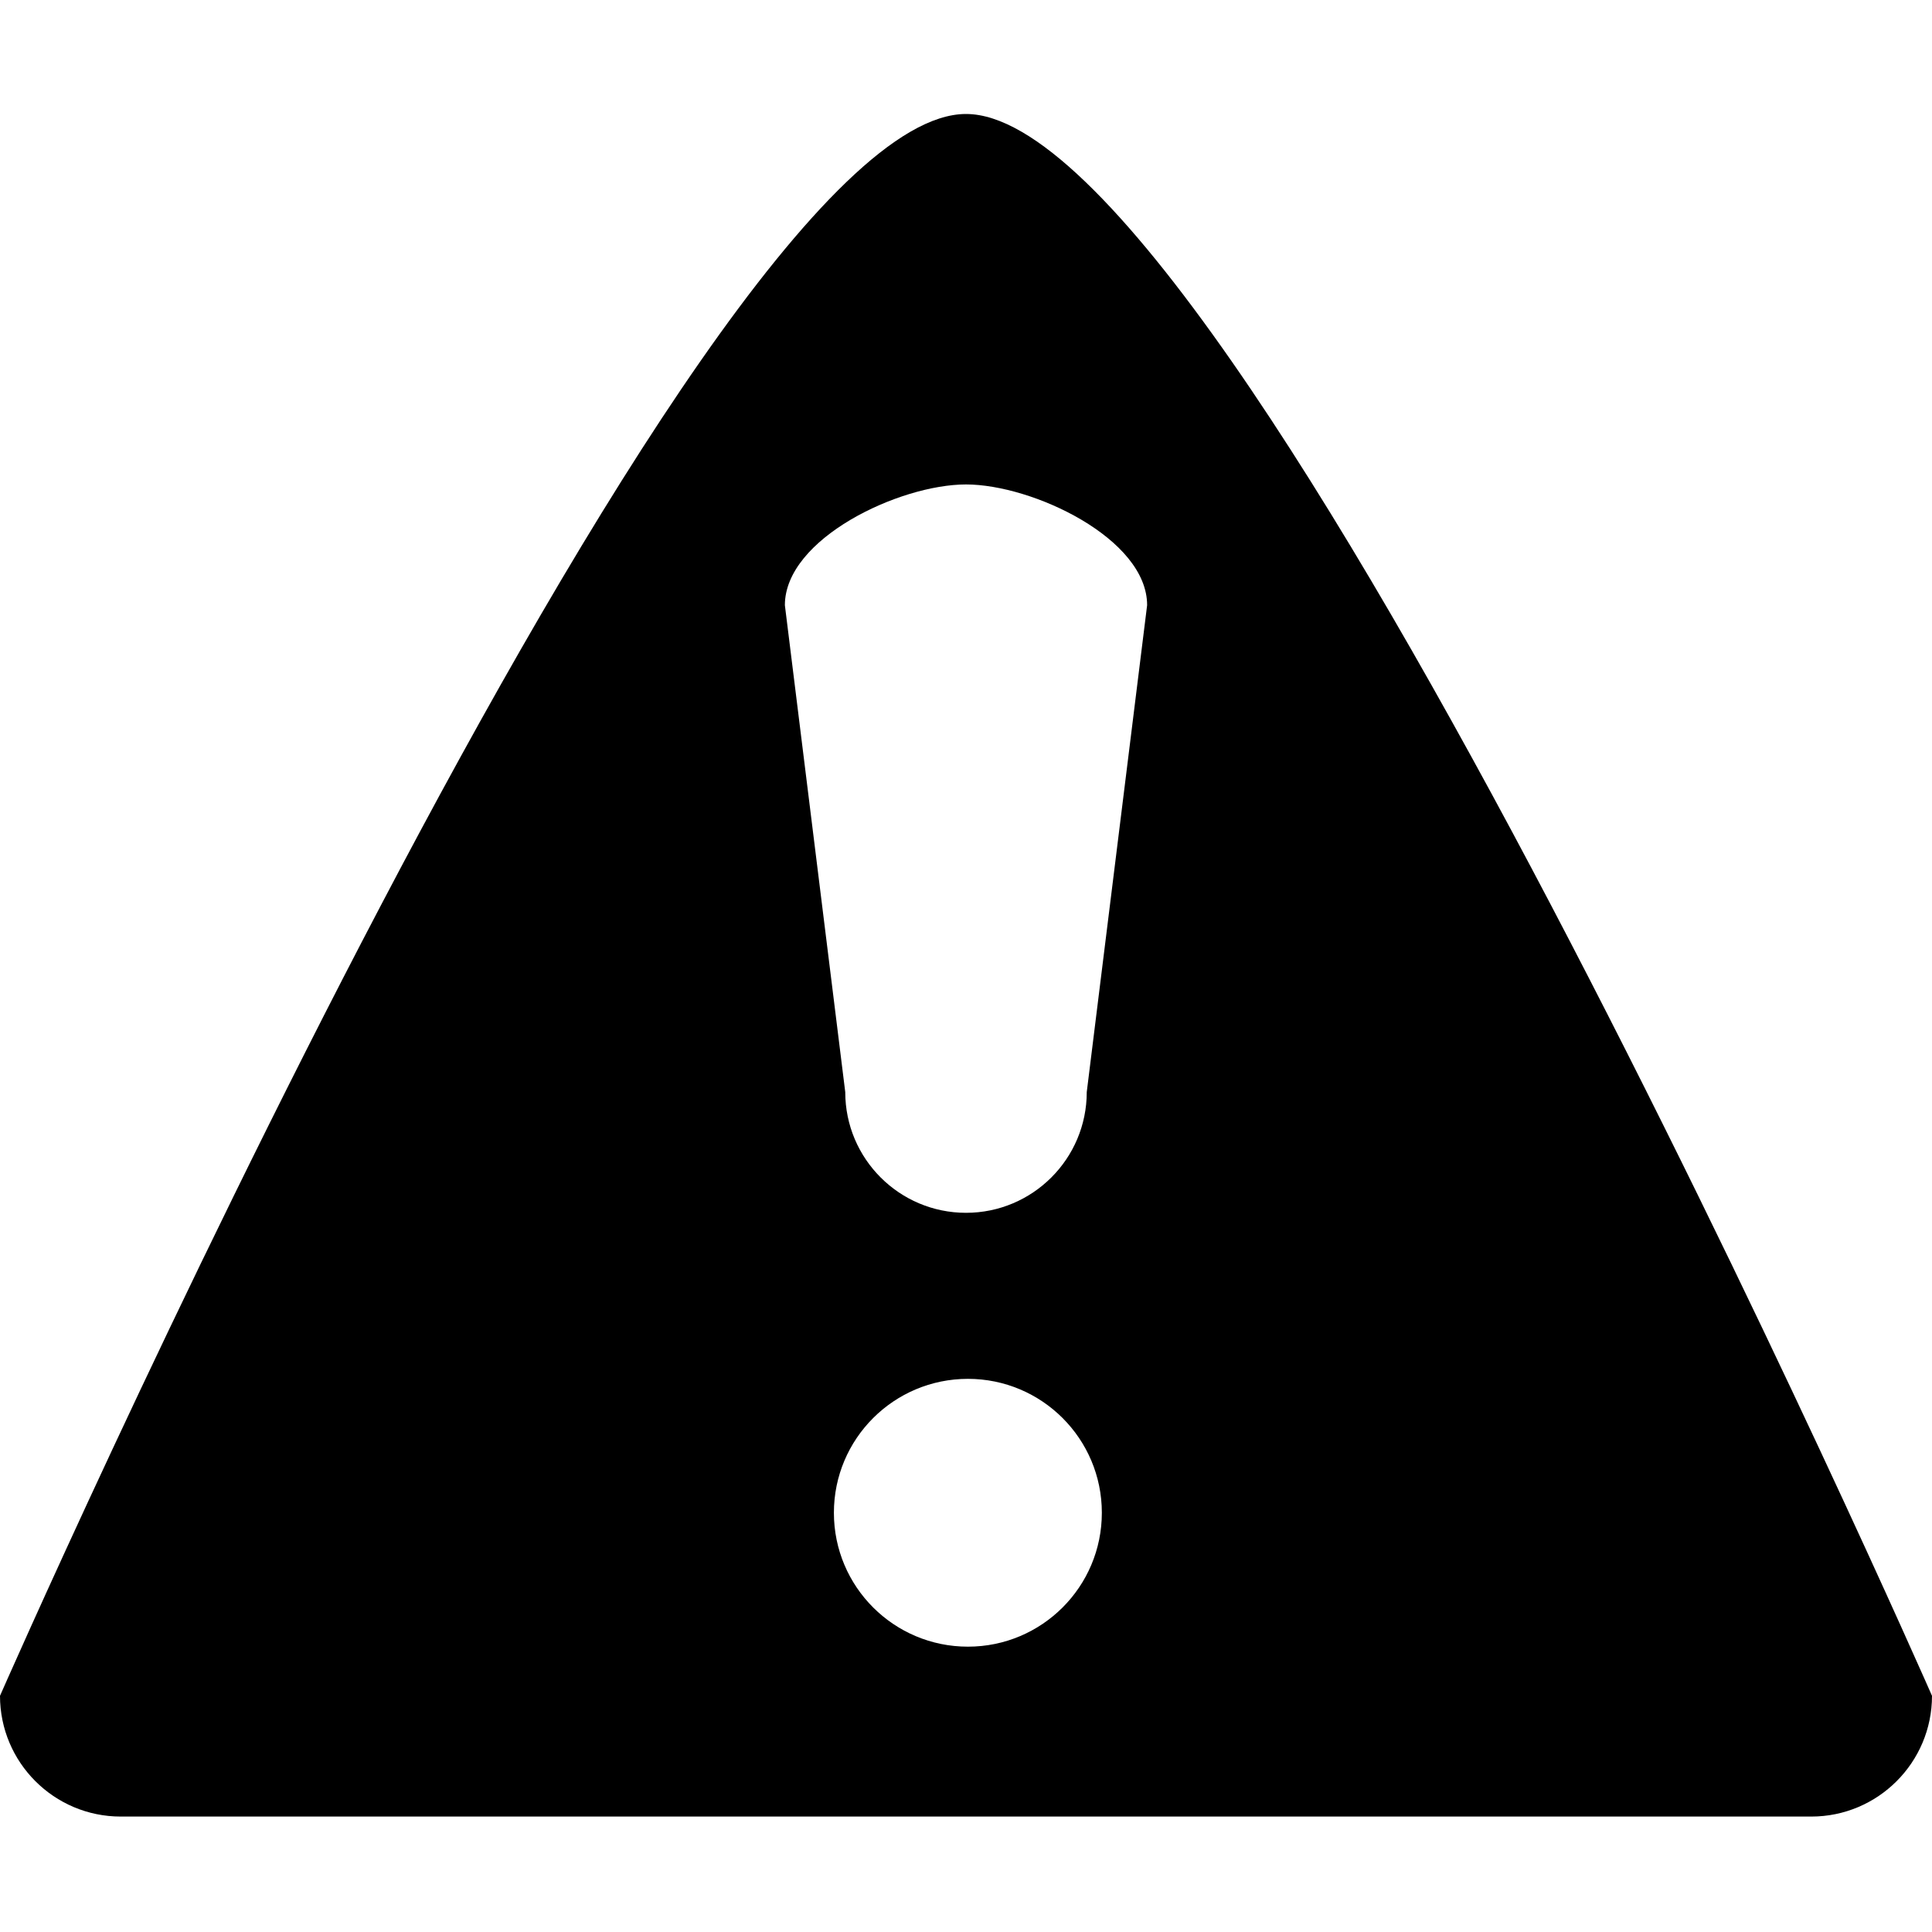 <svg xmlns="http://www.w3.org/2000/svg" xmlns:xlink="http://www.w3.org/1999/xlink" preserveAspectRatio="xMidYMid" width="16" height="16" viewBox="0 0 16 16">
  <defs>
    <style>
      .cls-1 {
        fill: #333;
        fill-rule: evenodd;
      }
    </style>
  </defs>
  <path d="M15.000,14.094 L1.000,14.094 C0.448,14.094 -0.000,13.646 -0.000,13.094 C-0.000,13.094 5.750,-0.006 8.000,-0.006 C10.250,-0.006 16.000,13.094 16.000,13.094 C16.000,13.646 15.552,14.094 15.000,14.094 ZM8.016,12.687 C8.628,12.687 9.125,12.191 9.125,11.578 C9.125,10.965 8.628,10.469 8.016,10.469 C7.403,10.469 6.906,10.965 6.906,11.578 C6.906,12.191 7.403,12.687 8.016,12.687 ZM8.000,3.062 C7.448,3.062 6.500,3.510 6.500,4.062 L7.000,8.094 C7.000,8.646 7.448,9.094 8.000,9.094 C8.552,9.094 9.000,8.646 9.000,8.094 L9.500,4.062 C9.500,3.510 8.552,3.062 8.000,3.062 Z" transform="translate(0 0.95)" />
</svg>
